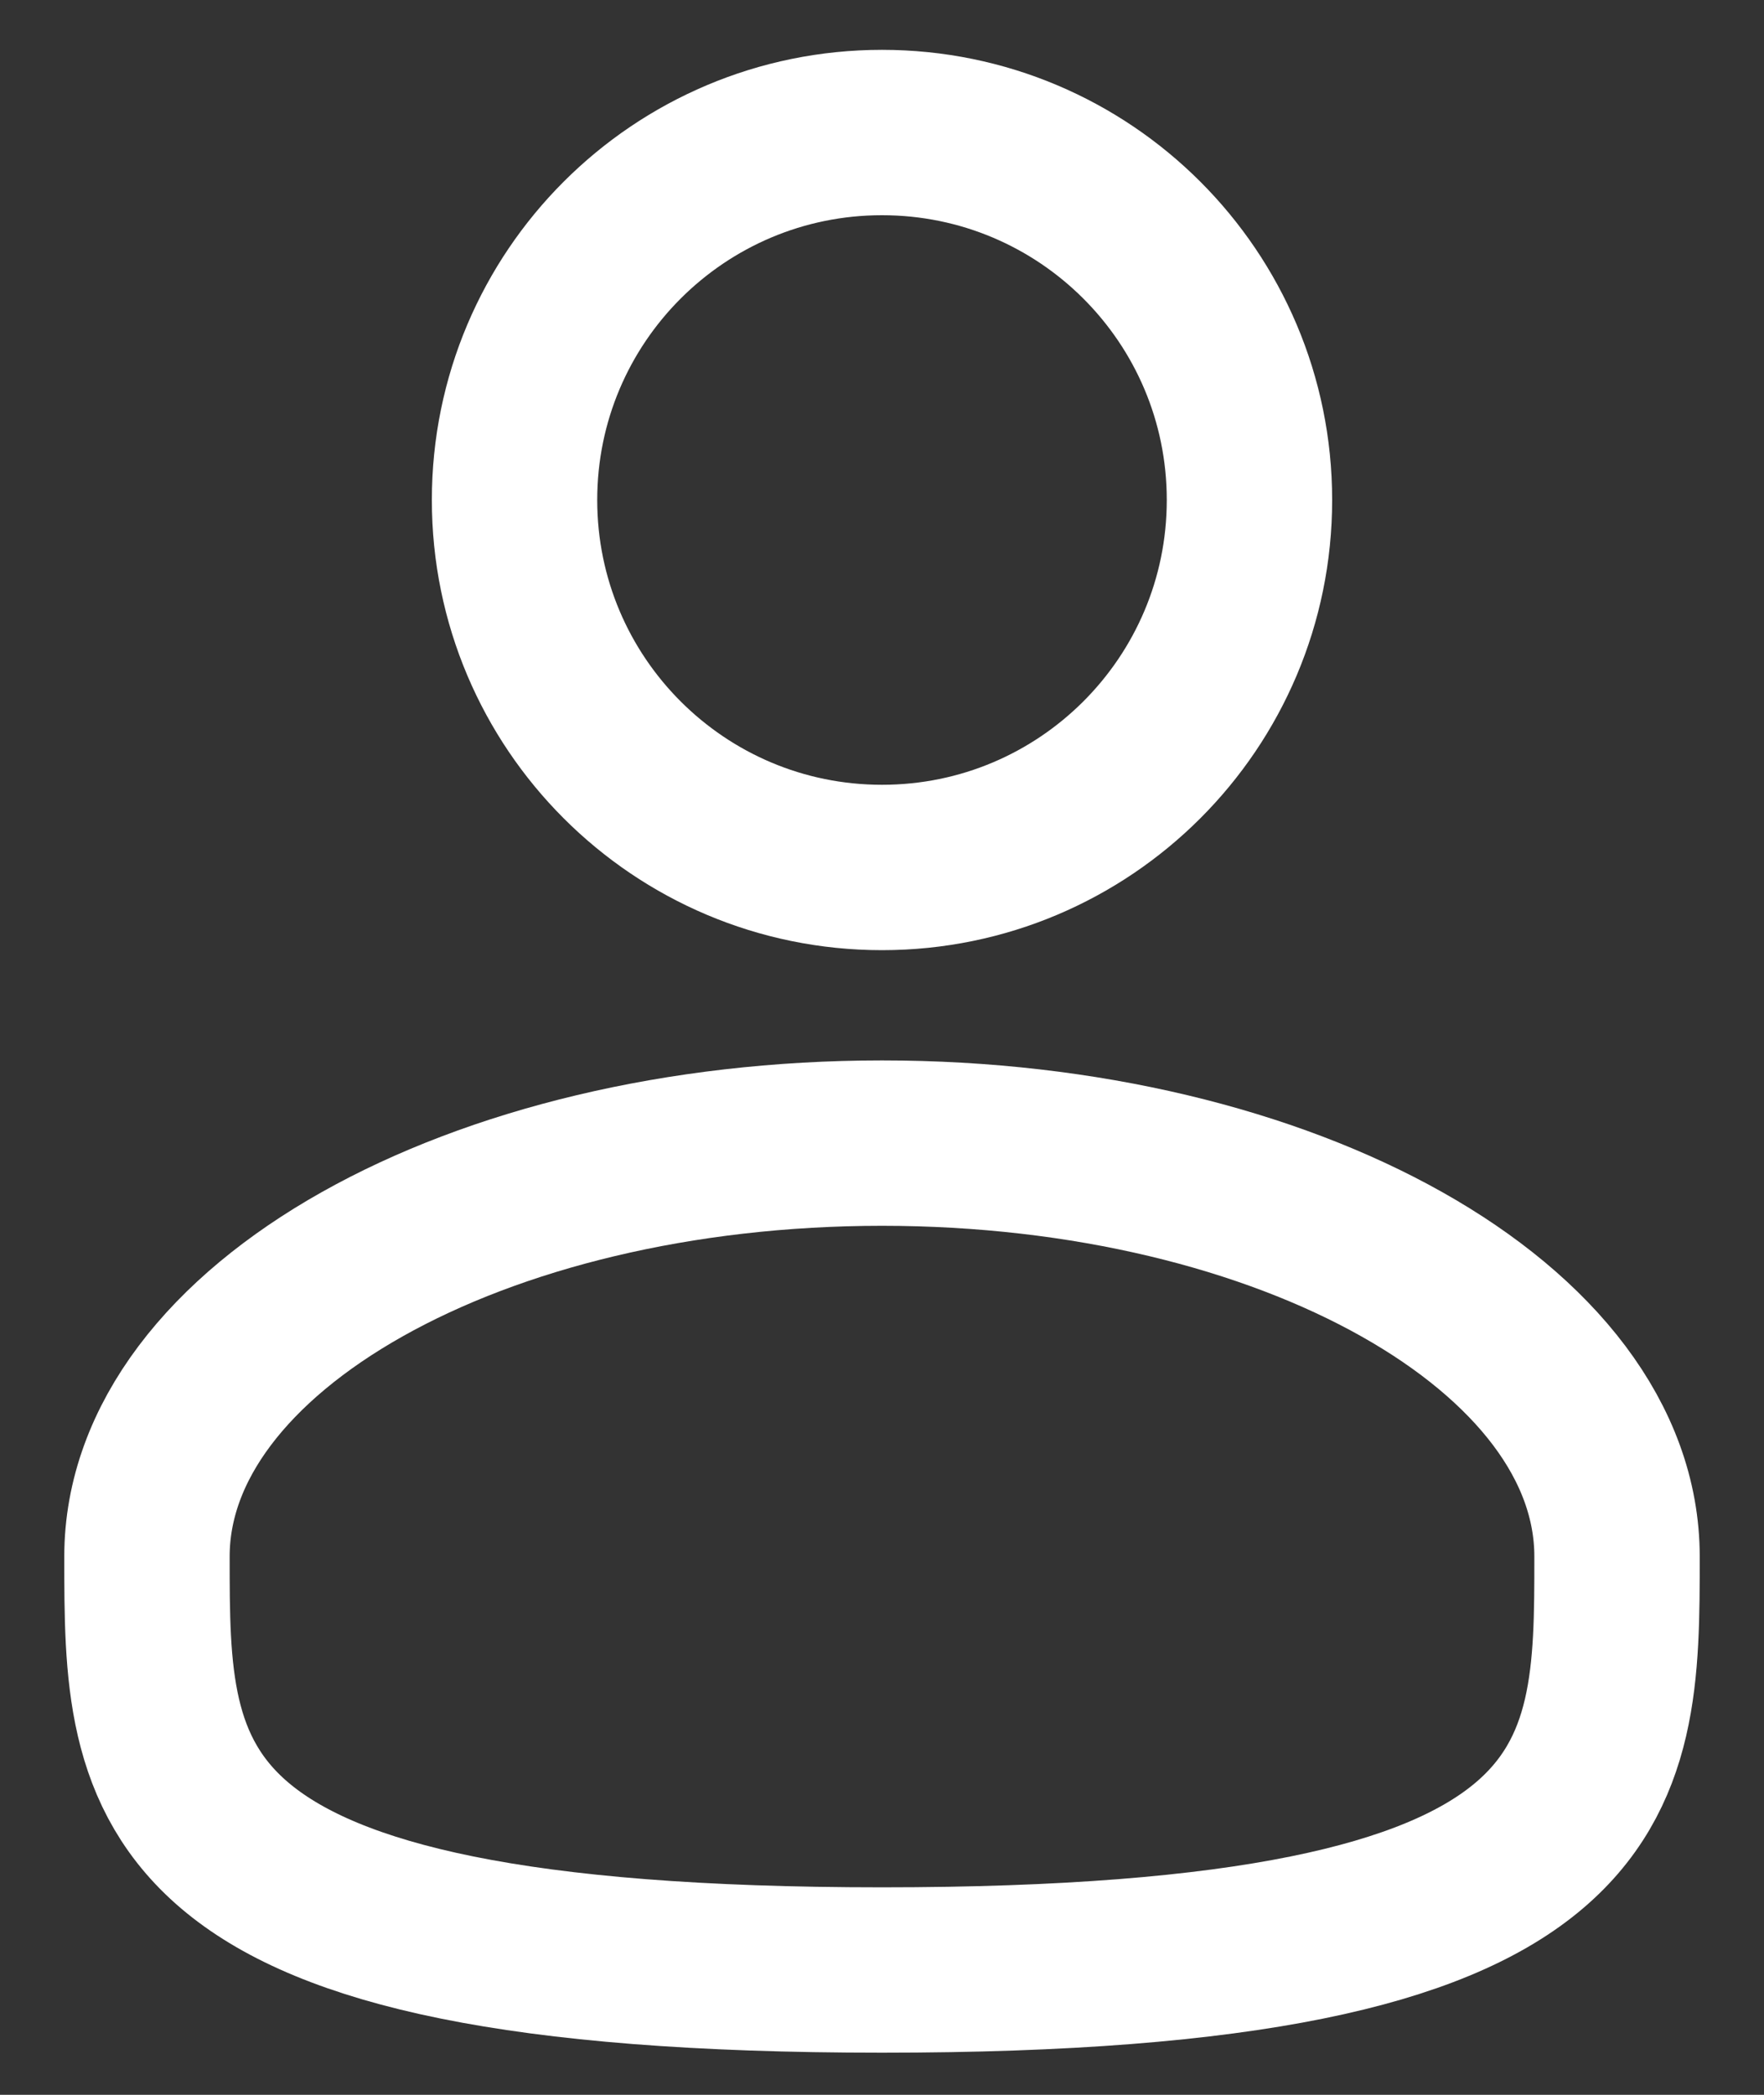 <svg width="16" height="19" viewBox="0 0 16 19" fill="none" xmlns="http://www.w3.org/2000/svg">
<rect x="0" y="0" width="16" height="19" fill="#333333" stroke="none"/>
<path d="M8 7.868C9.841 7.868 11.333 6.376 11.333 4.535C11.333 2.694 9.841 1.202 8 1.202C6.159 1.202 4.667 2.694 4.667 4.535C4.667 6.376 6.159 7.868 8 7.868Z" stroke="white" stroke-width="1.5"/>
<path d="M14.667 14.118C14.667 16.189 14.667 17.868 8 17.868C1.333 17.868 1.333 16.189 1.333 14.118C1.333 12.047 4.318 10.368 8 10.368C11.682 10.368 14.667 12.047 14.667 14.118Z" stroke="white" stroke-width="1.5"/>
</svg>
